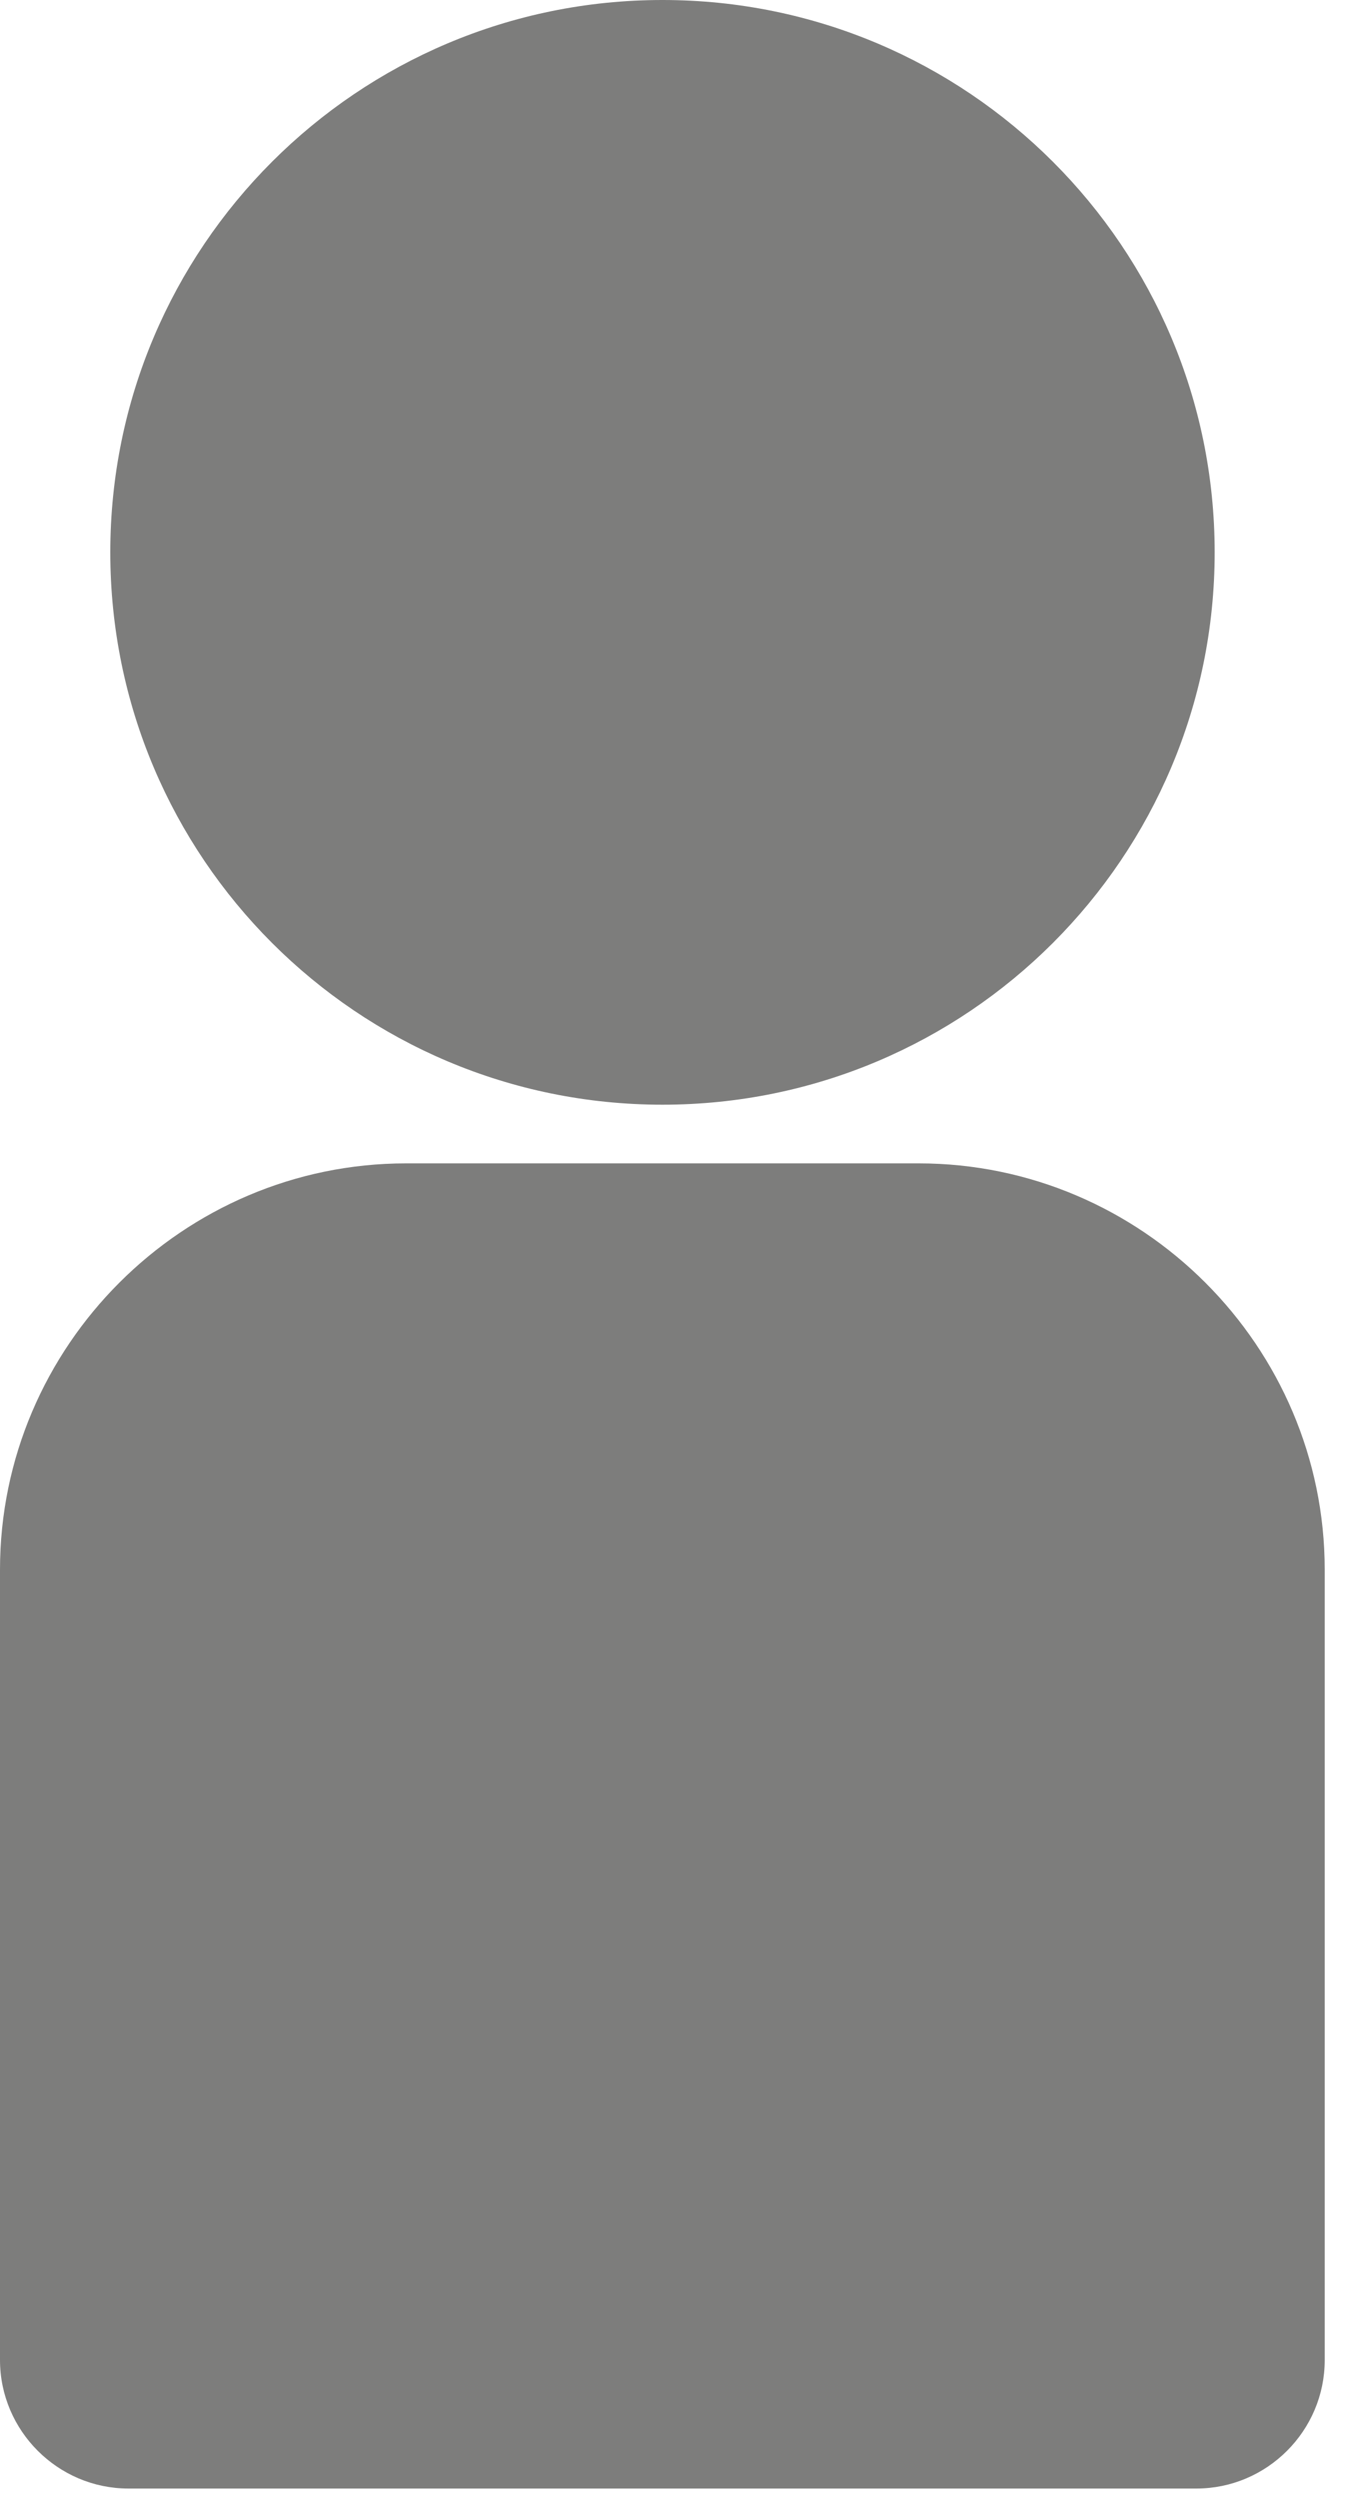 <svg width="28" height="51" viewBox="0 0 28 51" fill="none" xmlns="http://www.w3.org/2000/svg">
<path d="M13.52 22.538C19.743 22.538 24.789 17.493 24.789 11.269C24.789 5.045 19.743 0 13.52 0C7.296 0 2.251 5.045 2.251 11.269C2.251 17.493 7.296 22.538 13.52 22.538Z" fill="#7D7D7C"/>
<path d="M24.415 50.771H2.622C1.18 50.771 0 49.591 0 48.148V32.024C0 27.465 3.73 23.735 8.288 23.735H18.747C23.305 23.735 27.035 27.465 27.035 32.024V48.148C27.037 49.591 25.857 50.771 24.415 50.771Z" fill="#7D7D7C"/>
</svg>
